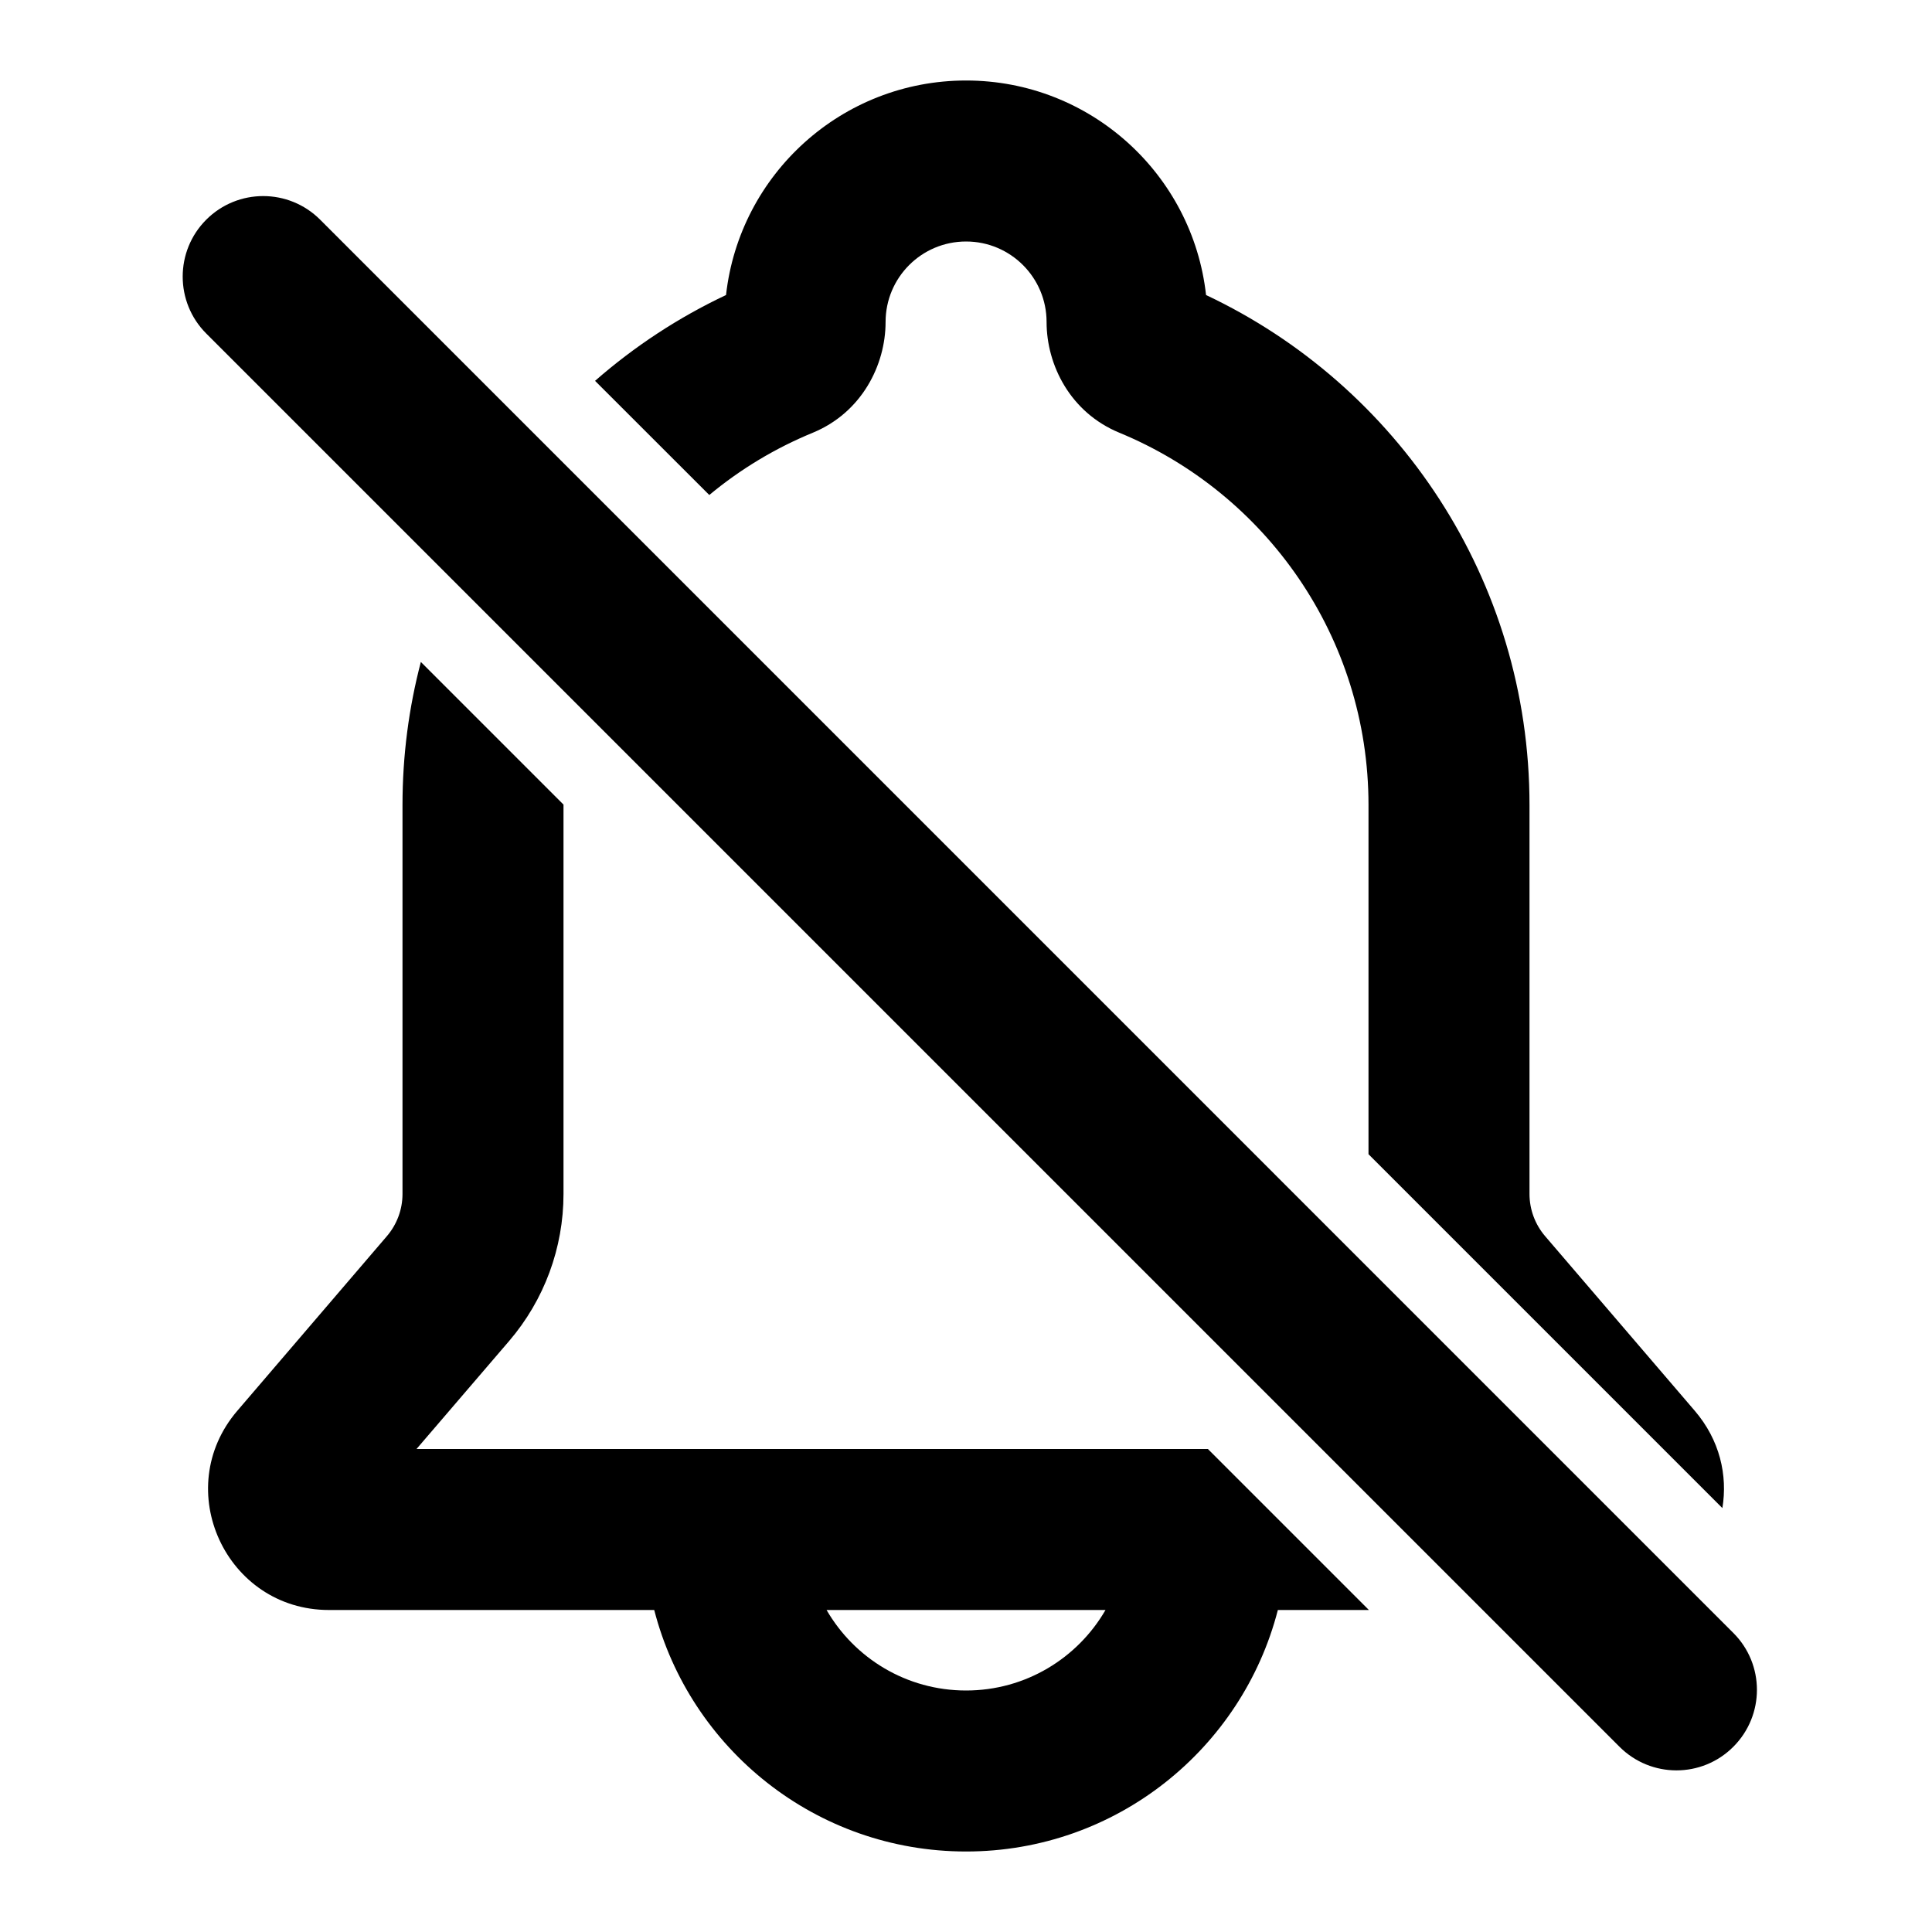 <svg width="24" height="24" viewBox="0 0 24 24" fill="none" xmlns="http://www.w3.org/2000/svg">
<path fill-rule="evenodd" clip-rule="evenodd" d="M3.977 2.729C3.586 2.338 2.953 2.338 2.562 2.729C2.172 3.119 2.172 3.753 2.562 4.143L20.118 21.699C20.509 22.09 21.142 22.09 21.532 21.699C21.923 21.308 21.923 20.675 21.532 20.285L3.977 2.729ZM5 10C5 9.386 5.079 8.79 5.228 8.223L7 9.995L7 10L7 14.832C7 15.502 6.761 16.149 6.325 16.658L5.174 18L8 18L9 18L15.001 18L15.005 18L17.005 20L15.874 20C15.43 21.725 13.864 23 12.001 23C10.137 23 8.571 21.725 8.127 20L4.087 20C2.806 20 2.114 18.497 2.949 17.524L4.806 15.356C4.931 15.21 5 15.024 5 14.832L5 10ZM8.811 6.149L7.392 4.731C7.88 4.304 8.427 3.944 9.019 3.665C9.186 2.166 10.457 1 12.001 1C13.544 1 14.816 2.166 14.982 3.665C17.355 4.784 19 7.199 19 10L19 14.832C19 15.024 19.069 15.21 19.194 15.356L21.052 17.524C21.365 17.889 21.463 18.328 21.396 18.734L17 14.338L17 10C17 7.914 15.723 6.125 13.904 5.375C13.296 5.124 13.001 4.535 13.001 4C13.001 3.448 12.553 3 12.001 3C11.448 3 11.001 3.448 11.001 4C11.001 4.535 10.705 5.124 10.098 5.375C9.628 5.568 9.195 5.83 8.811 6.149ZM12.001 21C11.26 21 10.614 20.598 10.268 20L13.733 20C13.387 20.598 12.741 21 12.001 21Z" fill="black"/>
</svg>
